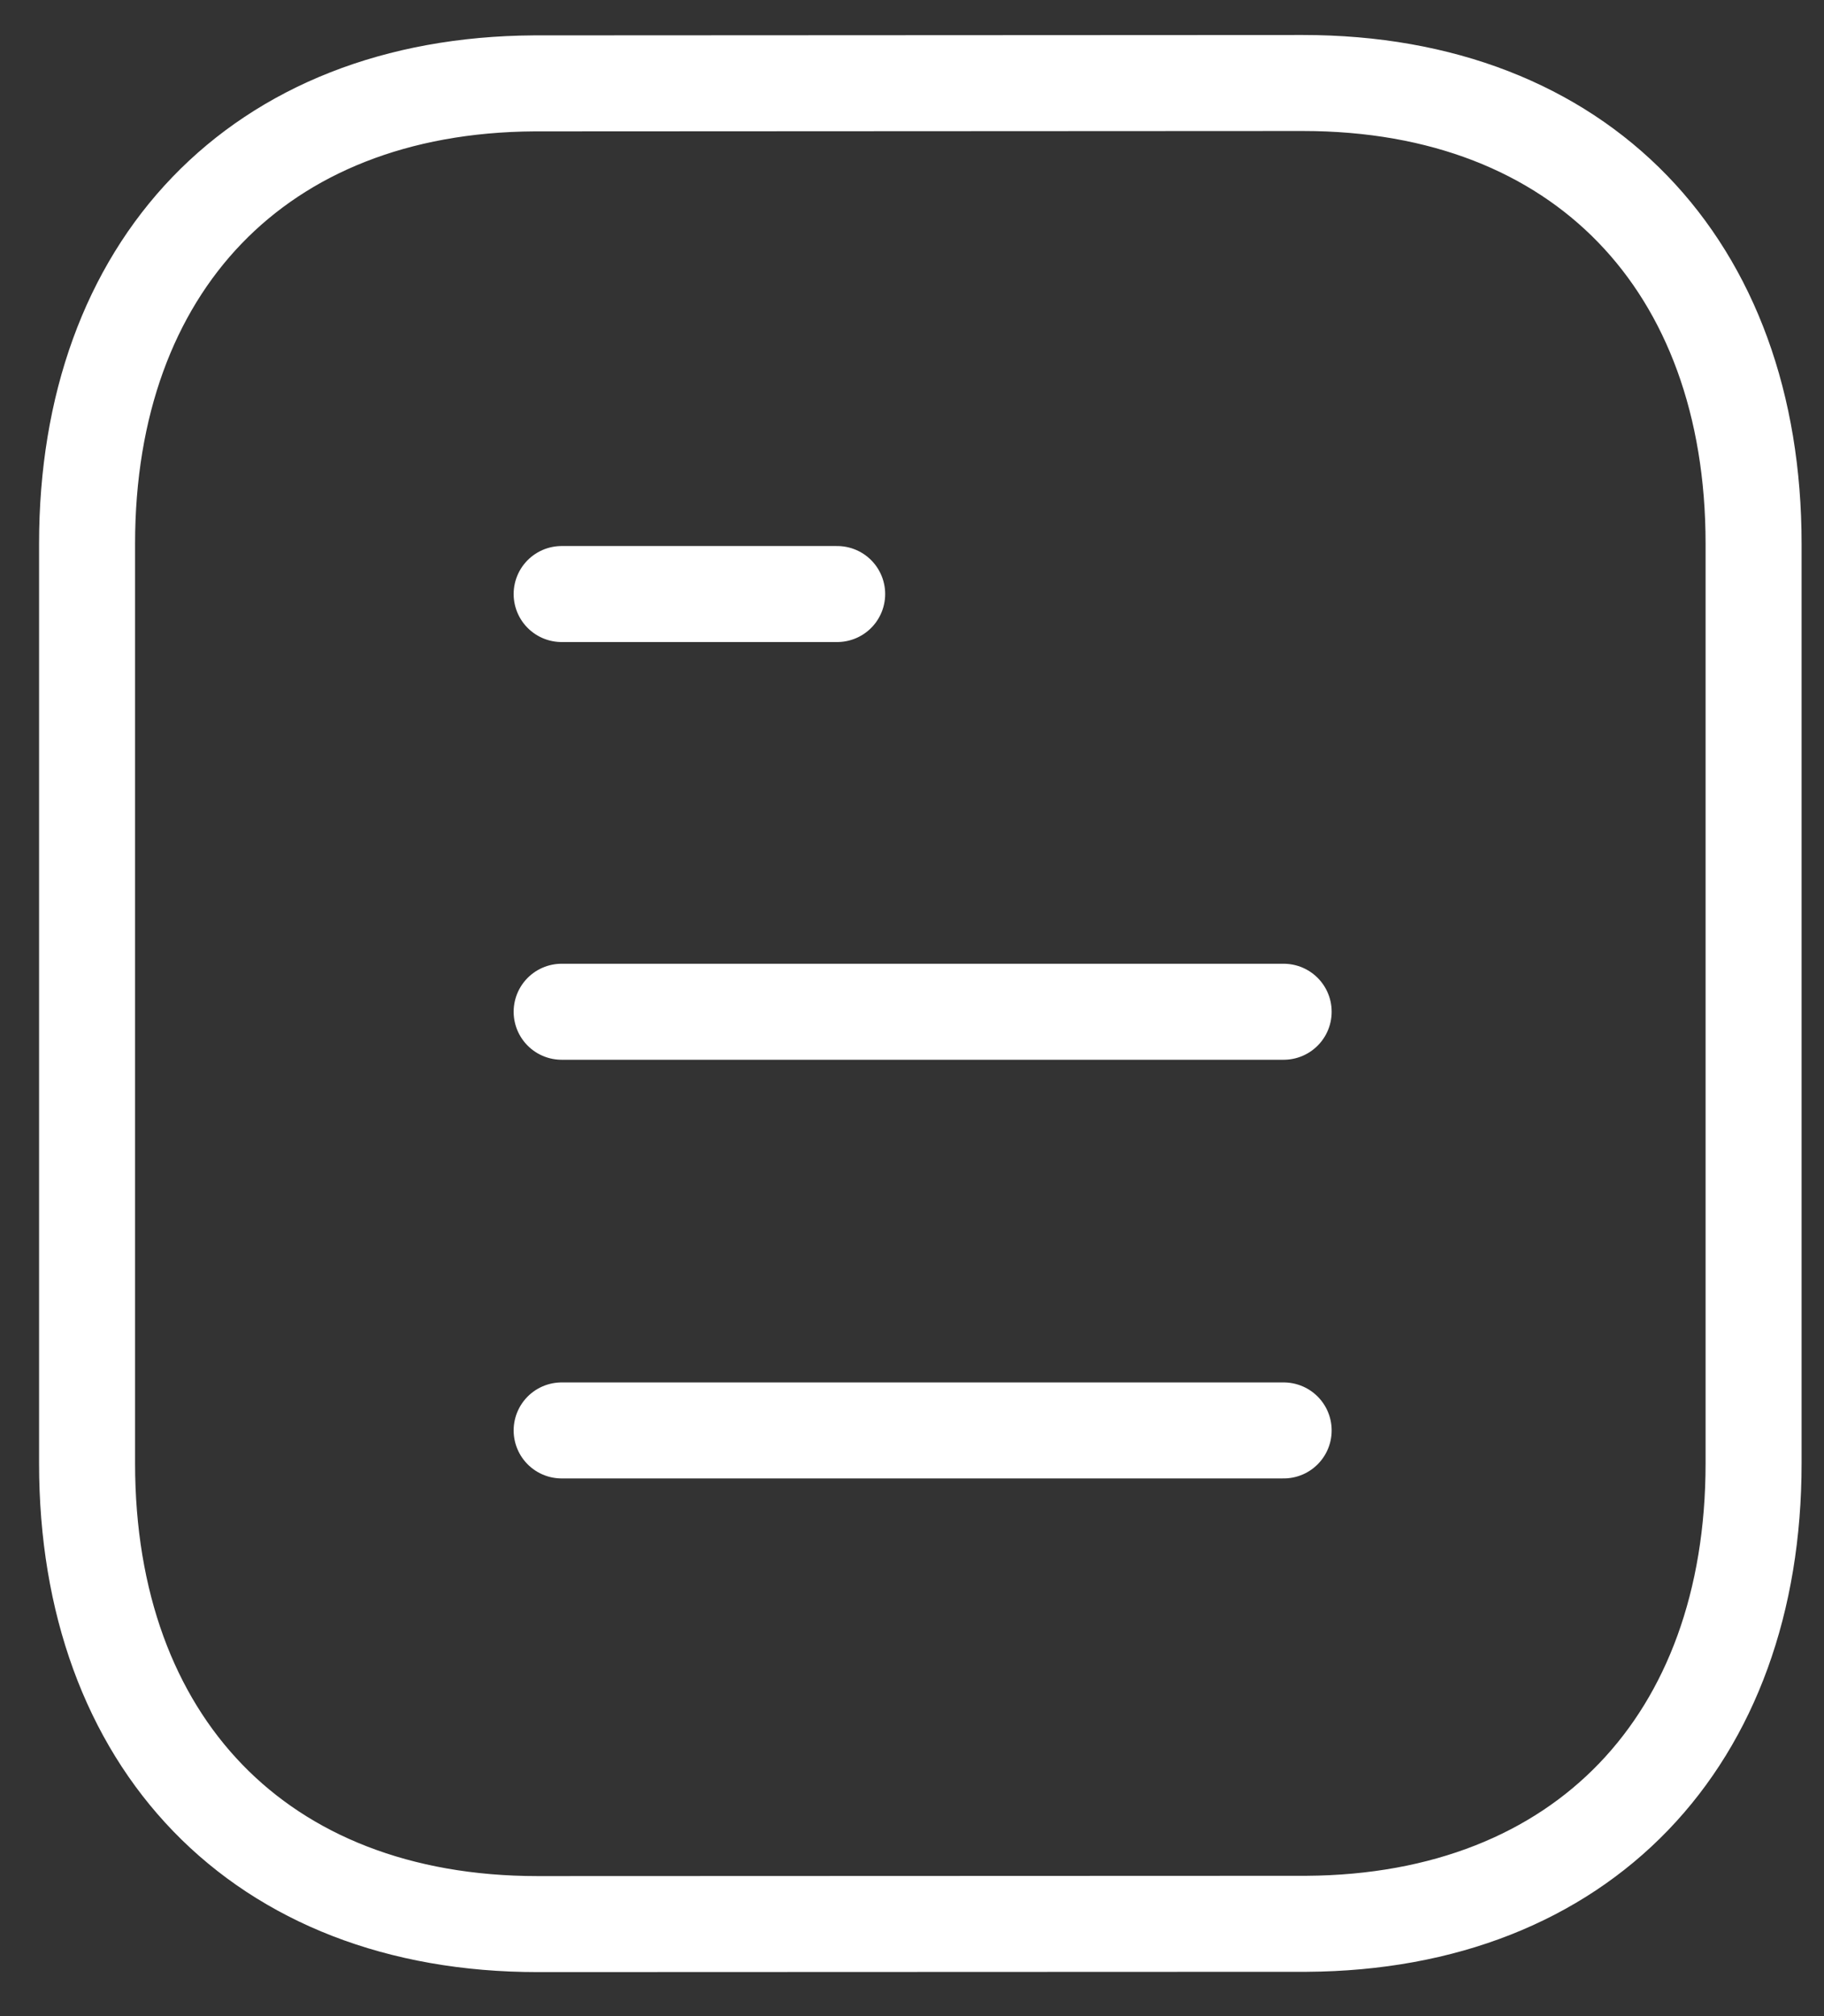 <svg xmlns="http://www.w3.org/2000/svg" width="38" height="42" viewBox="0 0 38 42" fill="none"><rect x="0" y="0" width="38" height="42" fill="#333333" stroke="none"/><path d="M26.743 29.799H11.701" stroke="white" stroke-width="2" stroke-linecap="round" stroke-linejoin="round"></path><path d="M26.743 21.077H11.701" stroke="white" stroke-width="2" stroke-linecap="round" stroke-linejoin="round"></path><path d="M17.441 12.375H11.701" stroke="white" stroke-width="2" stroke-linecap="round" stroke-linejoin="round"></path><path fill-rule="evenodd" clip-rule="evenodd" d="M27.144 1.729C27.144 1.729 11.15 1.737 11.125 1.737C5.375 1.773 1.814 5.556 1.814 11.327V30.485C1.814 36.285 5.402 40.083 11.202 40.083C11.202 40.083 27.194 40.077 27.221 40.077C32.971 40.041 36.533 36.256 36.533 30.485V11.327C36.533 5.527 32.944 1.729 27.144 1.729Z" stroke="white" stroke-width="2" stroke-linecap="round" stroke-linejoin="round"></path></svg>